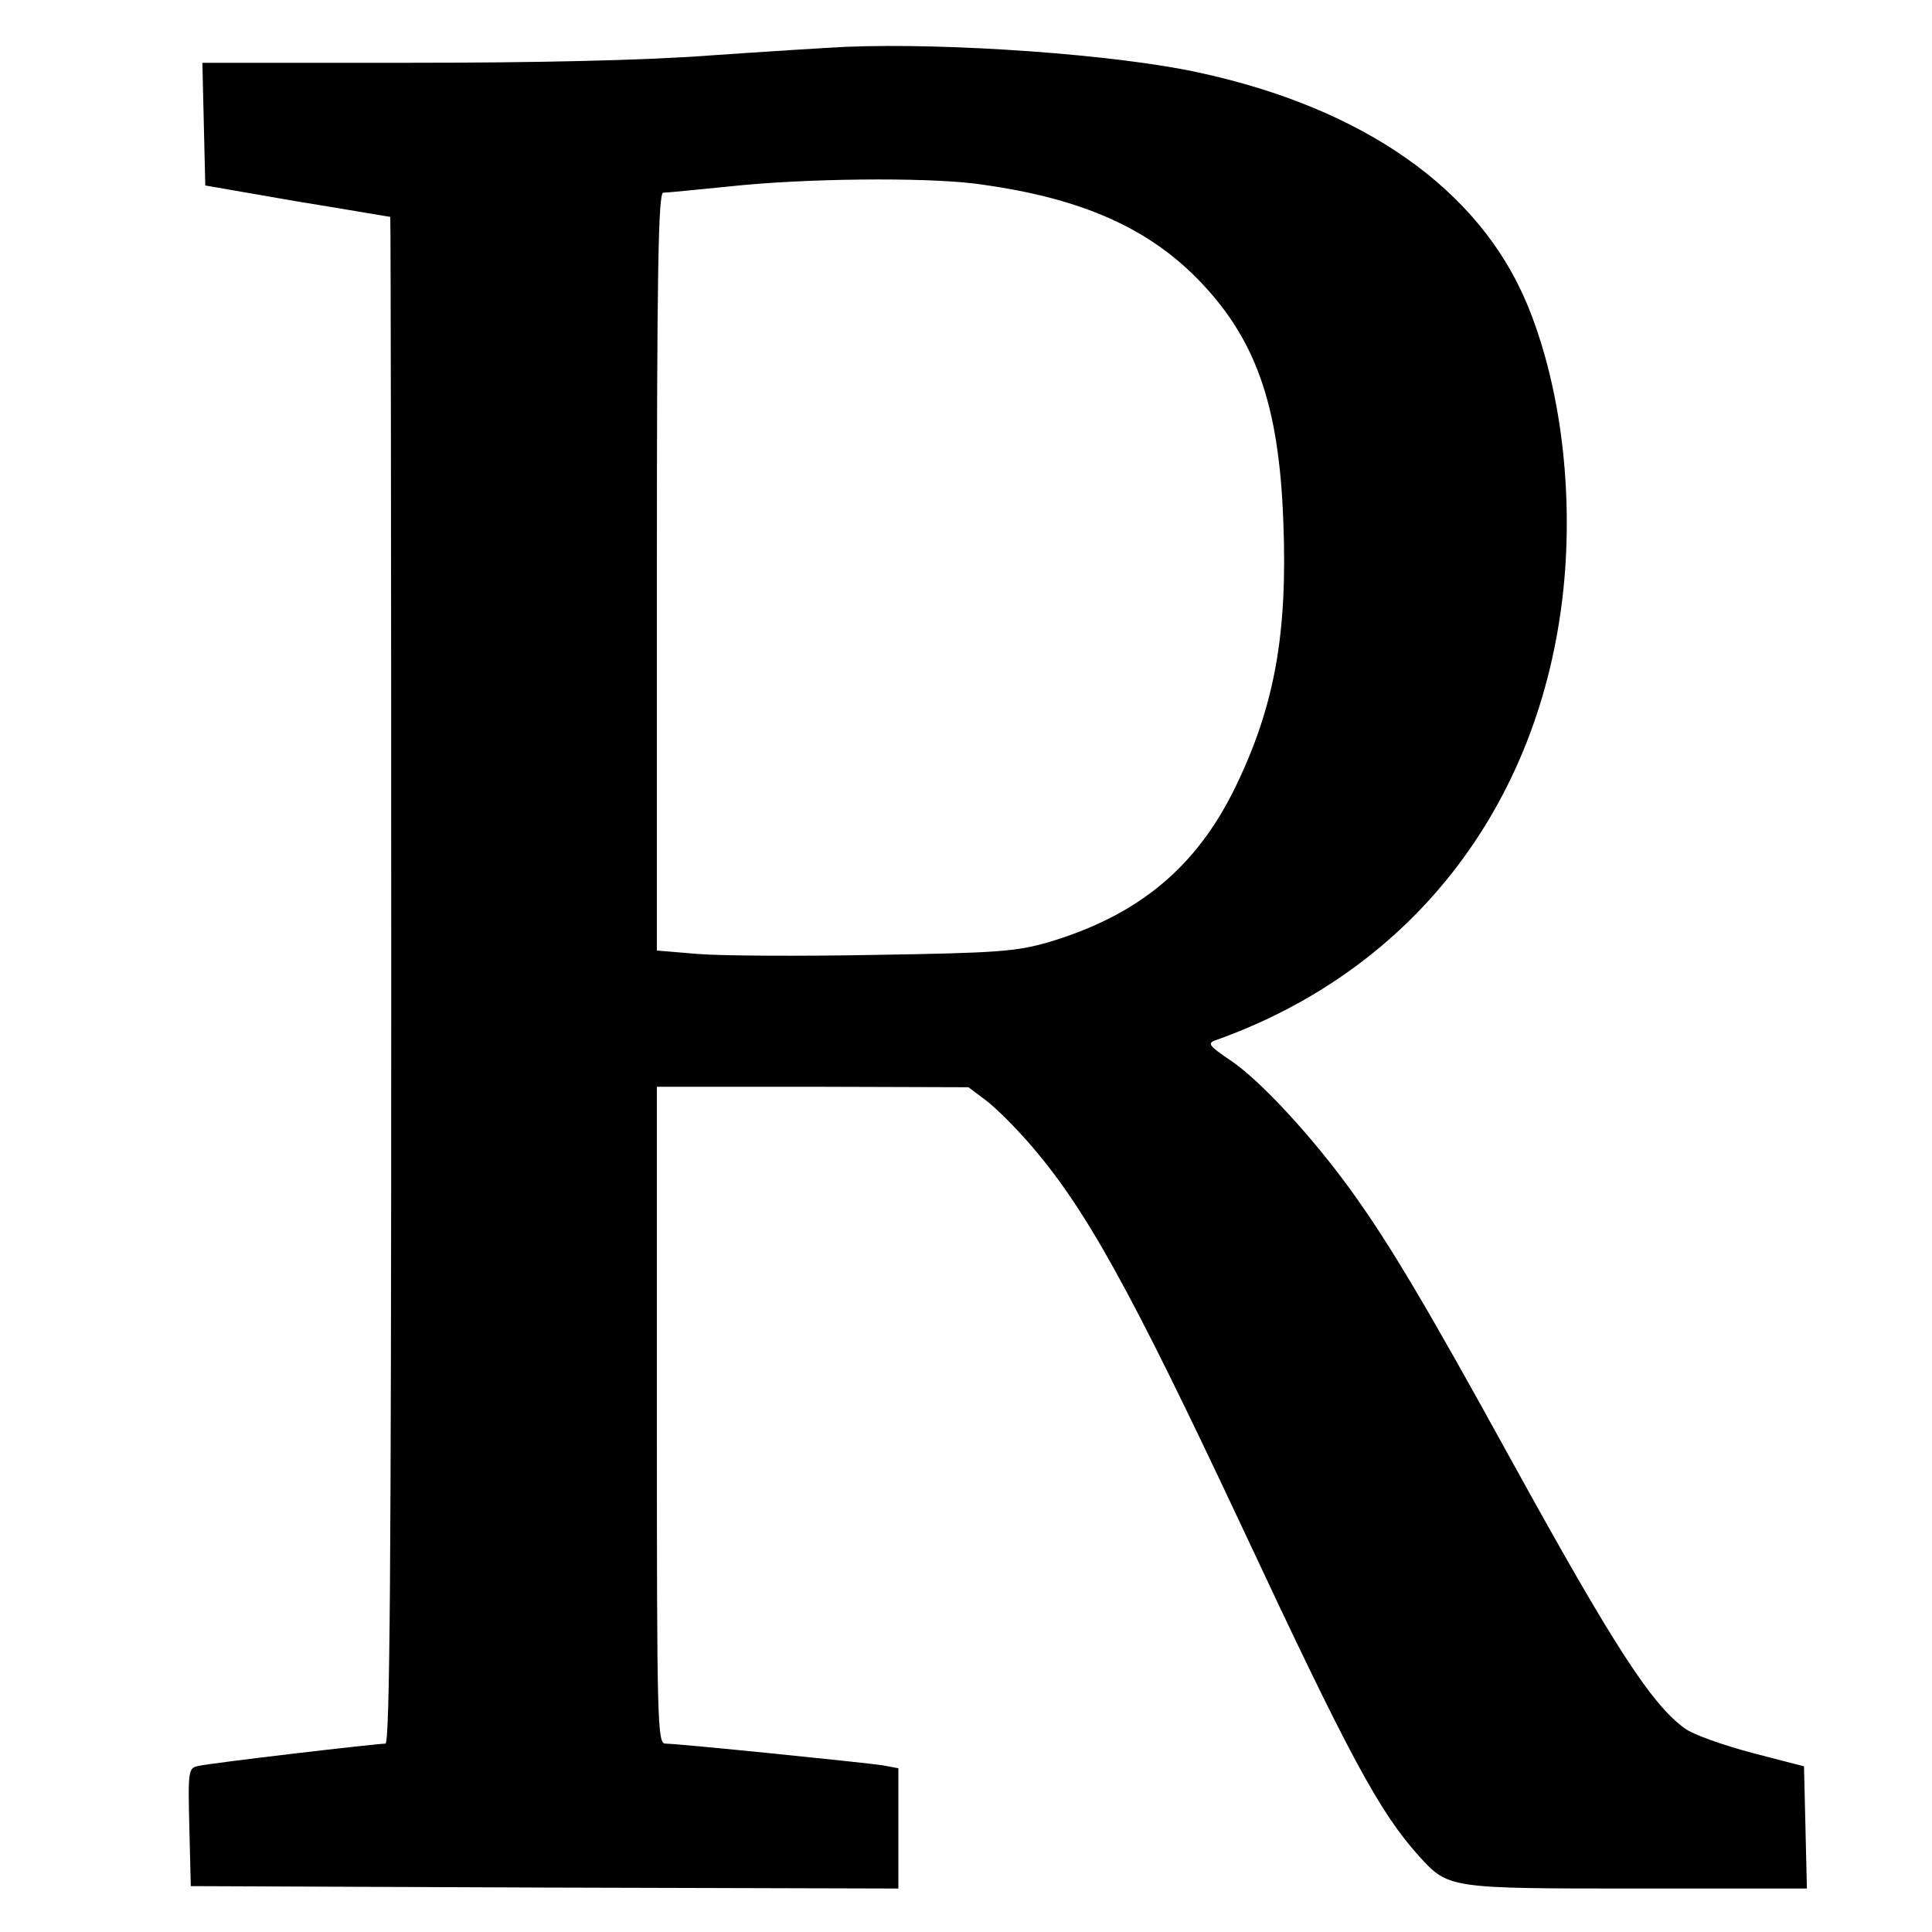 <?xml version="1.0" standalone="no"?>
<!DOCTYPE svg PUBLIC "-//W3C//DTD SVG 20010904//EN"
 "http://www.w3.org/TR/2001/REC-SVG-20010904/DTD/svg10.dtd">
<svg version="1.0" xmlns="http://www.w3.org/2000/svg"
 width="400pt" height="400pt" viewBox="0 0 400 400"
 preserveAspectRatio="xMidYMid meet">
<g transform="translate(0,400) scale(0.1,-0.1)"
fill="#000000" stroke="none">
<path d="M1750 3903 c-41 -2 -168 -10 -283 -18 -135 -10 -353 -15 -627 -15
l-421 0 3 -127 3 -127 190 -33 c105 -17 191 -32 193 -32 1 -1 2 -712 2 -1581
0 -1227 -3 -1580 -12 -1580 -19 0 -361 -40 -386 -46 -22 -4 -23 -7 -20 -127
l3 -122 733 -3 732 -2 0 124 0 125 -32 6 c-39 6 -424 45 -450 45 -17 0 -18 35
-18 680 l0 680 323 0 322 -1 36 -27 c20 -15 59 -54 88 -87 117 -134 208 -297
446 -804 219 -468 281 -583 363 -674 61 -67 61 -67 452 -67 l351 0 -3 127 -3
126 -108 28 c-60 16 -122 38 -138 50 -69 49 -148 171 -359 554 -176 320 -251
446 -329 555 -81 113 -191 233 -254 275 -43 29 -48 35 -31 41 417 148 683 501
723 956 17 201 -11 409 -78 570 -99 236 -337 404 -680 478 -169 37 -516 62
-731 53z m267 -283 c210 -27 351 -86 459 -194 123 -124 172 -261 181 -506 9
-232 -18 -381 -98 -547 -81 -168 -201 -268 -389 -324 -67 -19 -105 -22 -358
-26 -156 -3 -321 -2 -368 2 l-84 7 0 784 c0 620 3 784 13 785 6 0 68 6 137 13
157 17 400 19 507 6z"/>
</g>
</svg>
